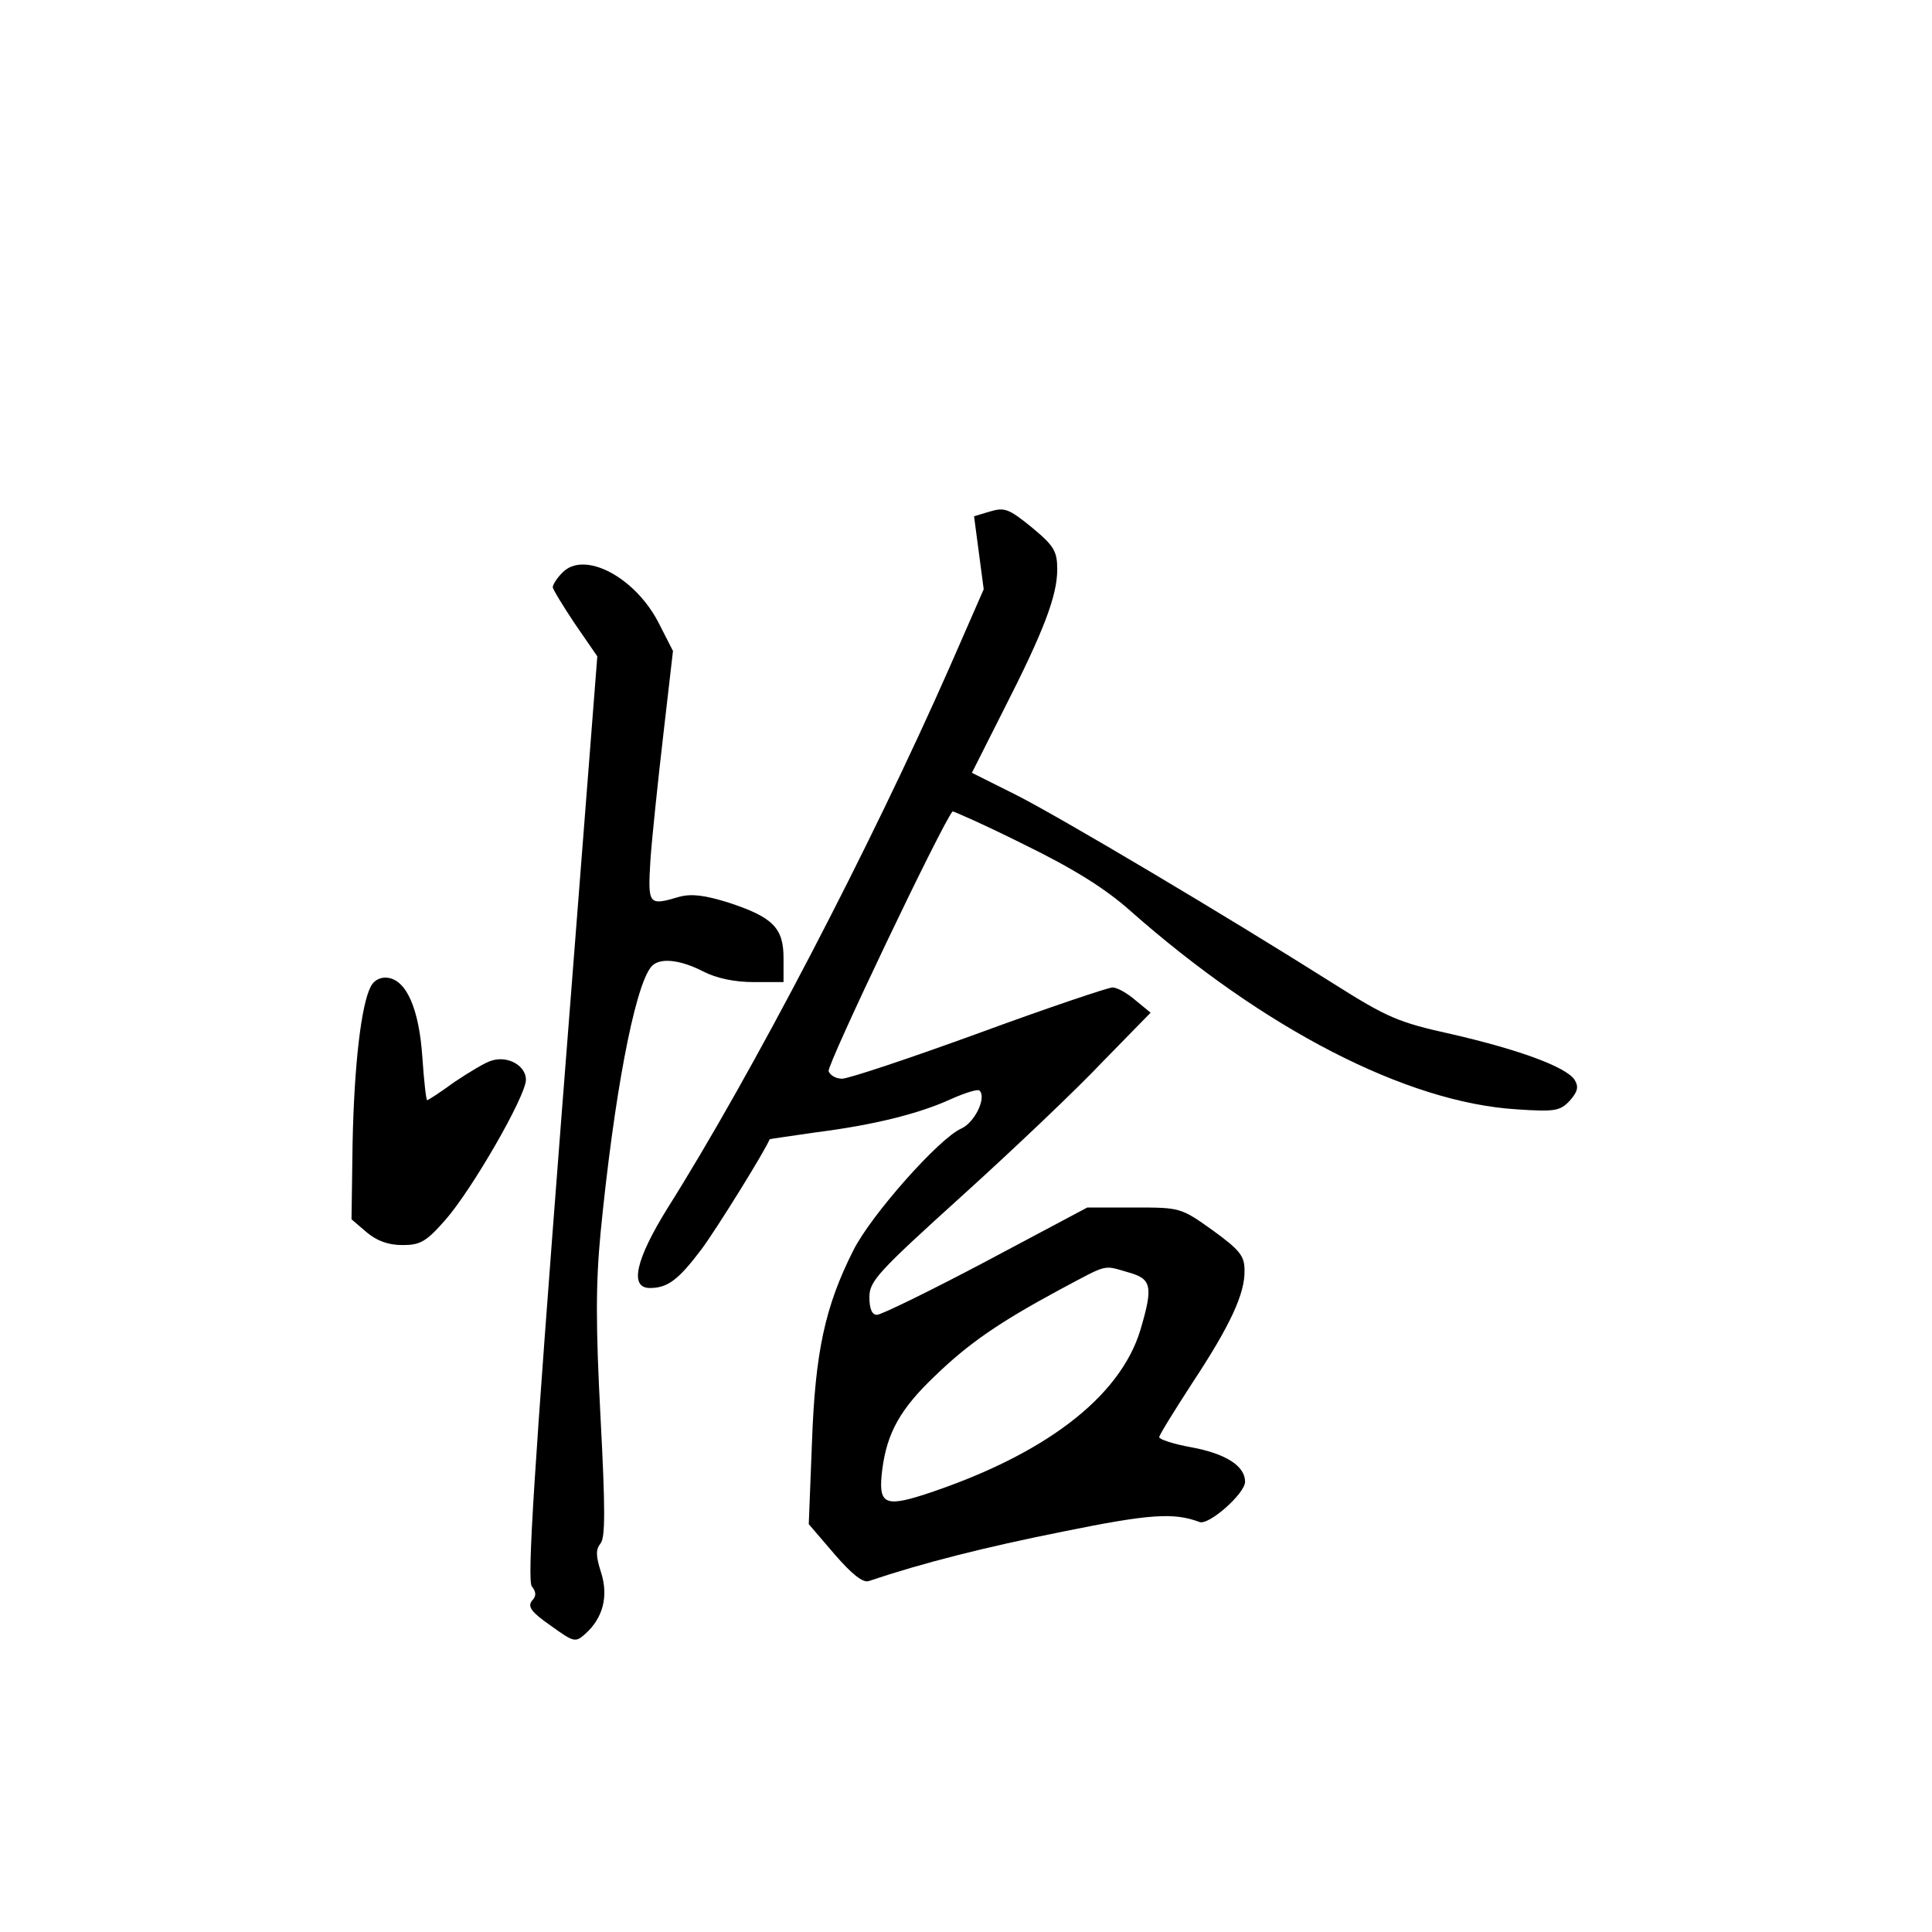 <?xml version="1.0" standalone="no"?>
<!DOCTYPE svg PUBLIC "-//W3C//DTD SVG 20010904//EN"
 "http://www.w3.org/TR/2001/REC-SVG-20010904/DTD/svg10.dtd">
<svg version="1.0" xmlns="http://www.w3.org/2000/svg"
 width="360pt" height="360pt" viewBox="0 0 360 360"
 preserveAspectRatio="xMidYMid meet">
<g transform="translate(0,360) scale(0.1,-0.1)"
fill="#000000" stroke="none">
<path d="M1845 2647 l-30 -9 9 -68 9 -68 -63 -144 c-147 -334 -369 -760 -526
-1009 -59 -95 -72 -149 -33 -149 33 0 53 15 96 72 29 39 120 186 127 205 1 1
39 6 86 13 110 14 193 35 252 62 27 12 50 19 53 16 14 -13 -9 -60 -34 -71 -41
-18 -168 -161 -201 -227 -53 -105 -71 -190 -77 -357 l-6 -153 48 -56 c32 -37
53 -54 64 -50 101 34 216 63 361 92 162 33 207 36 255 18 17 -7 85 53 85 75 0
29 -35 52 -99 64 -34 6 -61 15 -61 19 0 4 28 49 61 100 72 109 99 168 98 211
0 27 -9 38 -60 75 -59 42 -60 42 -146 42 l-87 0 -188 -100 c-104 -55 -196
-100 -204 -100 -9 0 -14 11 -14 33 0 30 16 47 174 190 95 86 213 198 261 249
l89 91 -28 23 c-15 13 -34 24 -43 24 -8 0 -121 -38 -249 -85 -129 -47 -243
-85 -255 -85 -11 0 -22 6 -25 14 -4 10 212 463 231 484 1 1 62 -26 134 -62 92
-45 151 -82 197 -123 249 -220 514 -357 719 -370 73 -5 82 -3 100 16 15 17 17
26 9 39 -16 24 -103 56 -229 85 -100 22 -120 31 -220 94 -201 127 -509 310
-592 352 l-82 41 59 117 c75 147 100 213 100 262 0 34 -6 44 -47 78 -43 35
-51 38 -78 30z m258 -1418 c43 -12 46 -26 22 -107 -38 -126 -180 -234 -403
-307 -75 -24 -86 -17 -78 47 9 69 34 113 98 174 63 61 120 100 231 160 94 50
81 47 130 33z"/>
<path d="M1047 2532 c-10 -10 -17 -22 -17 -26 0 -4 19 -35 41 -68 l42 -61 -67
-860 c-51 -660 -64 -862 -55 -873 8 -10 9 -18 0 -27 -8 -11 -1 -21 35 -46 43
-31 46 -32 64 -16 34 30 44 71 30 115 -10 31 -10 43 -1 54 9 11 9 64 0 235 -9
171 -9 248 0 343 25 255 63 457 94 496 14 18 52 15 97 -8 25 -13 59 -20 95
-20 l55 0 0 45 c0 56 -20 76 -102 103 -45 14 -69 17 -92 11 -58 -17 -59 -16
-54 69 3 42 14 147 24 233 l18 156 -25 49 c-44 89 -142 140 -182 96z"/>
<path d="M691 1762 c-18 -34 -31 -146 -34 -292 l-2 -142 28 -24 c19 -16 40
-24 67 -24 33 0 44 6 80 47 50 57 150 231 150 261 0 26 -33 45 -63 36 -12 -3
-43 -22 -70 -40 -26 -19 -49 -34 -51 -34 -2 0 -6 36 -9 80 -6 89 -29 143 -64
148 -13 2 -26 -4 -32 -16z"/>
</g>
</svg>
